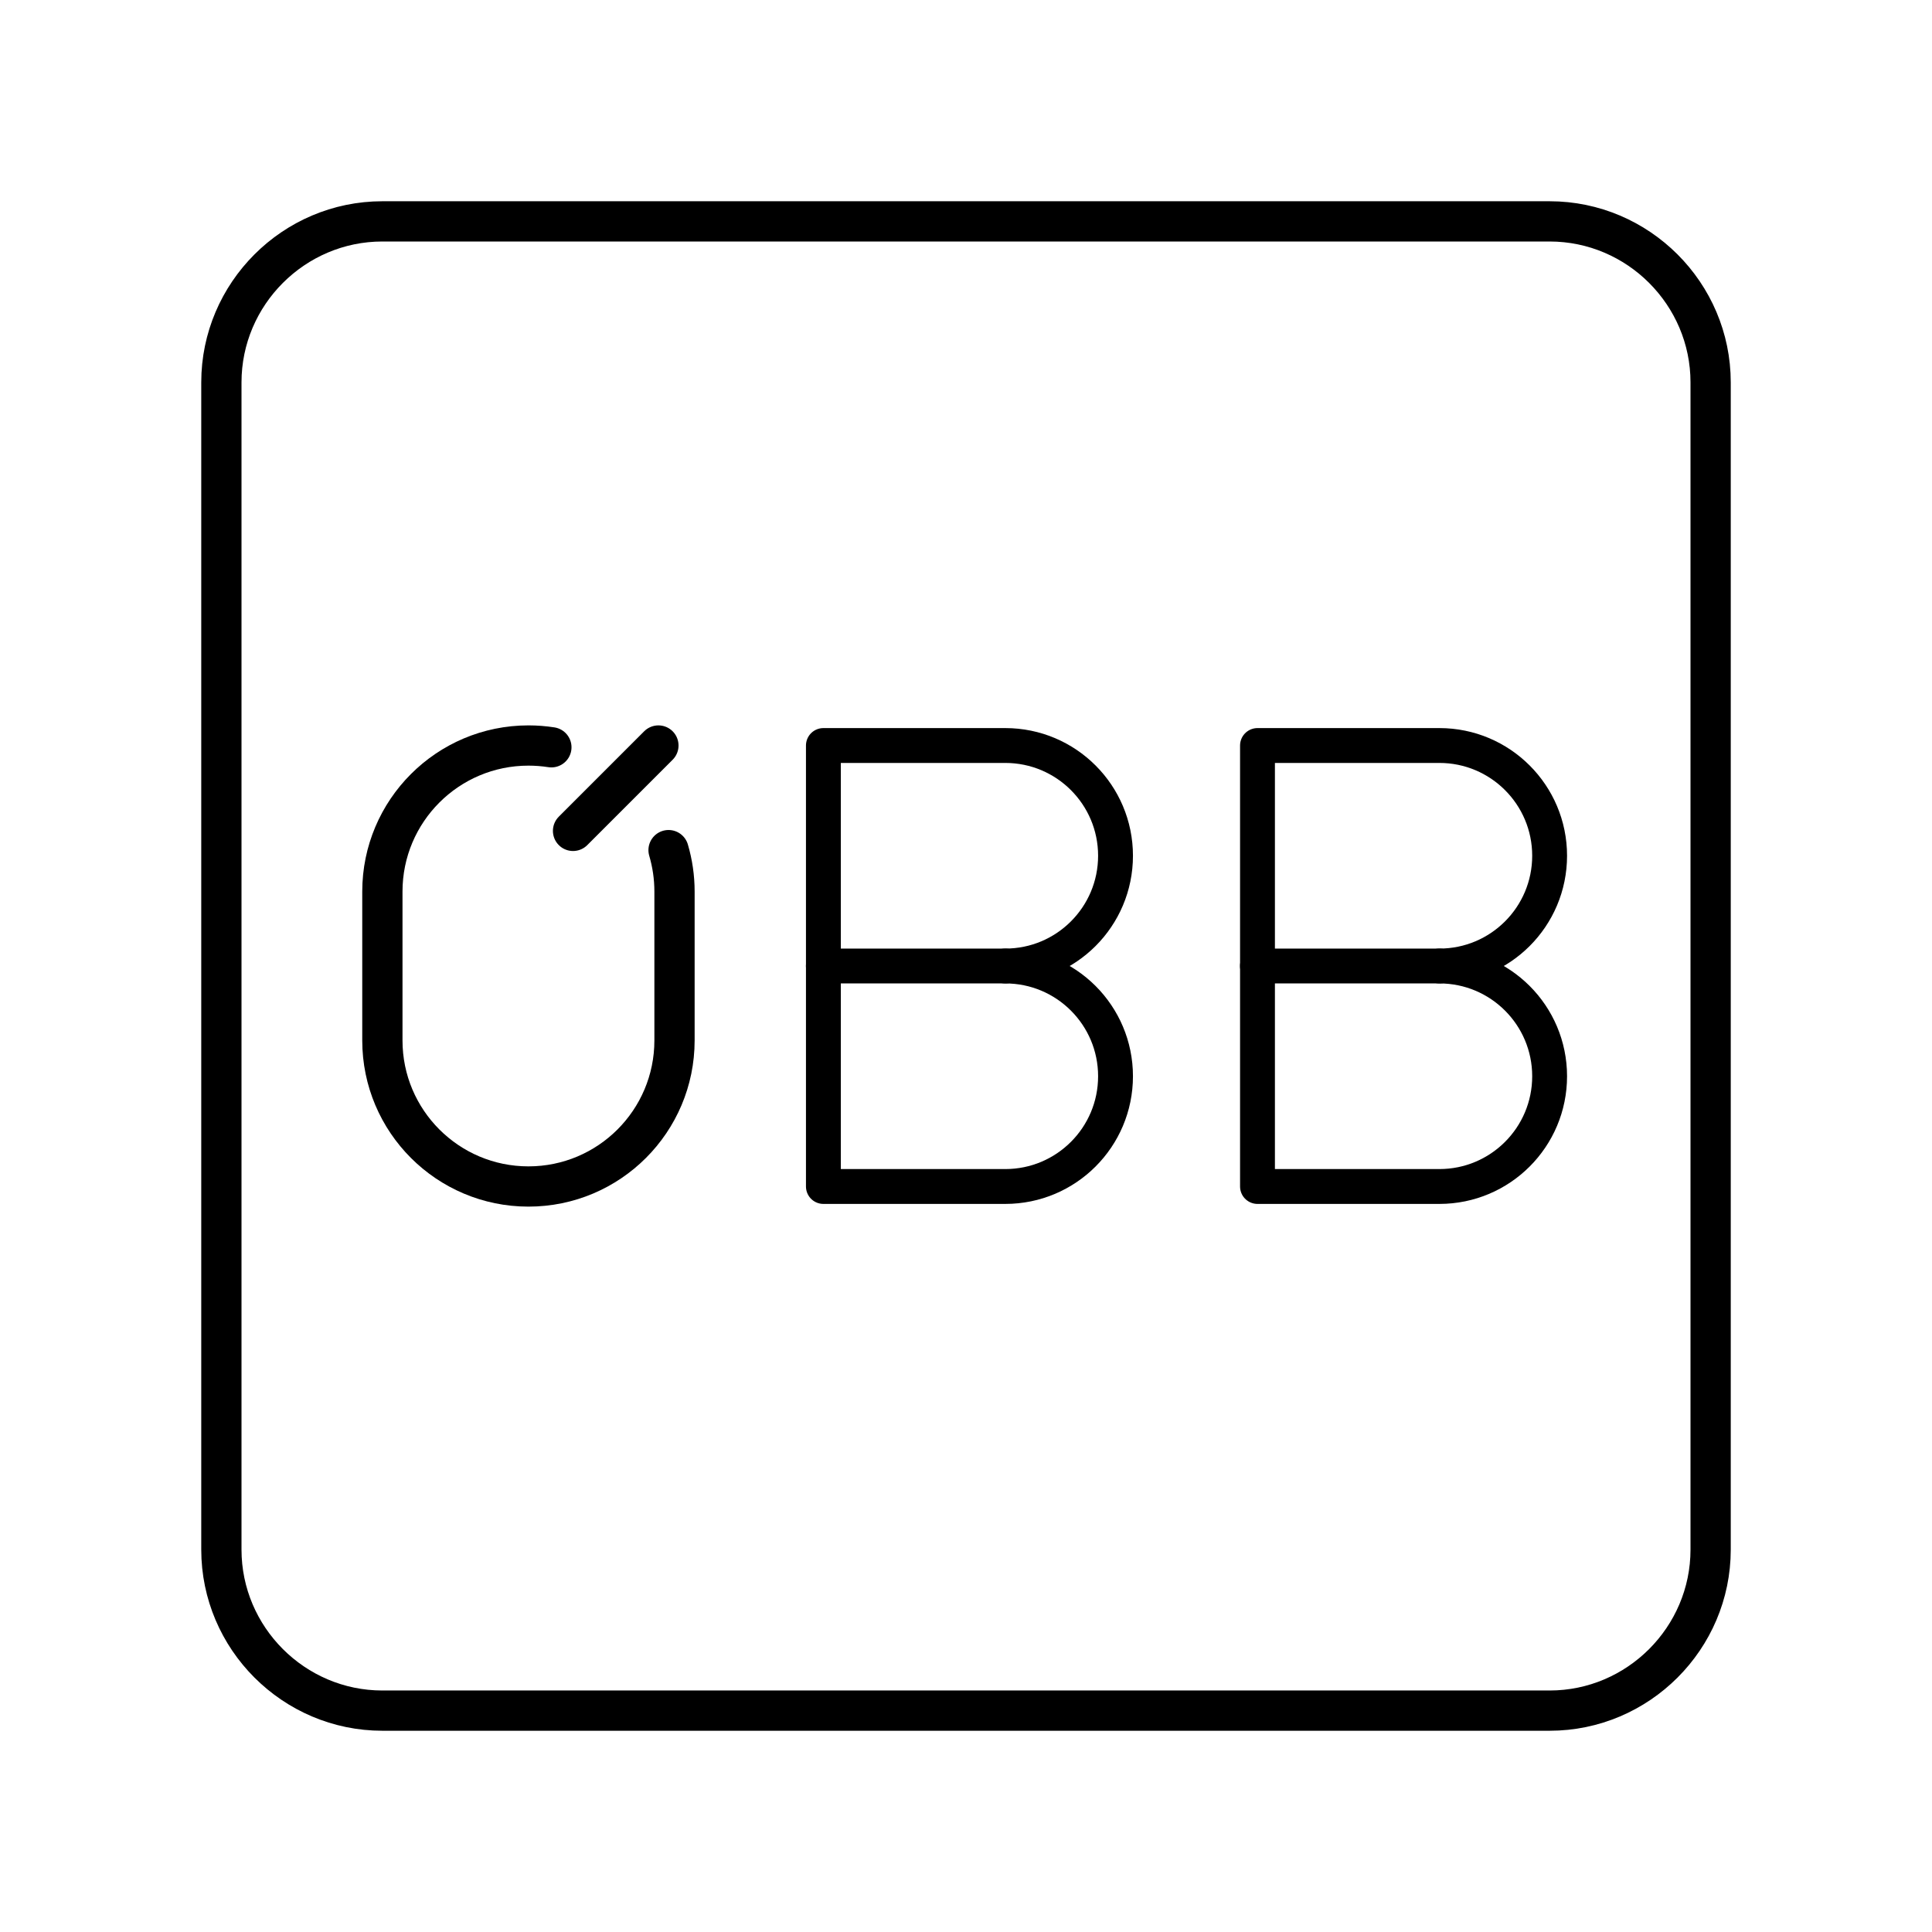 <?xml version="1.0" encoding="UTF-8"?><svg id="a" xmlns="http://www.w3.org/2000/svg" viewBox="0 0 48 48"><defs><style>.c{stroke-width:.866px;}.c,.d{fill:none;stroke:#000;stroke-linecap:round;stroke-linejoin:round;}</style></defs><path id="b" class="d" d="M38.5,5.5H9.5c-2.2,0-4,1.8-4,4v29c0,2.2,1.8,4,4,4h29c2.2,0,4-1.8,4-4V9.5c0-2.2-1.8-4-4-4Z"/><path class="d" d="M13.699,18.566c-.186-.029-.376-.044-.57-.044-2.004,0-3.629,1.625-3.629,3.629v3.698c0,2.004,1.625,3.629,3.629,3.629s3.629-1.625,3.629-3.629v-3.698c0-.358-.052-.704-.148-1.03"/><path class="c" d="M24.976,24c1.513,0,2.739,1.226,2.739,2.739s-1.226,2.739-2.739,2.739h-4.519v-10.956h4.519c1.513,0,2.739,1.226,2.739,2.739s-1.226,2.739-2.739,2.739h0Z"/><line class="c" x1="24.976" y1="24" x2="20.456" y2="24"/><path class="c" d="M35.761,24c1.513,0,2.739,1.226,2.739,2.739s-1.226,2.739-2.739,2.739h-4.519v-10.956h4.519c1.513,0,2.739,1.226,2.739,2.739s-1.226,2.739-2.739,2.739h0Z"/><line class="c" x1="35.761" y1="24" x2="31.241" y2="24"/><line class="d" x1="14.237" y1="20.643" x2="16.358" y2="18.522"/></svg>
